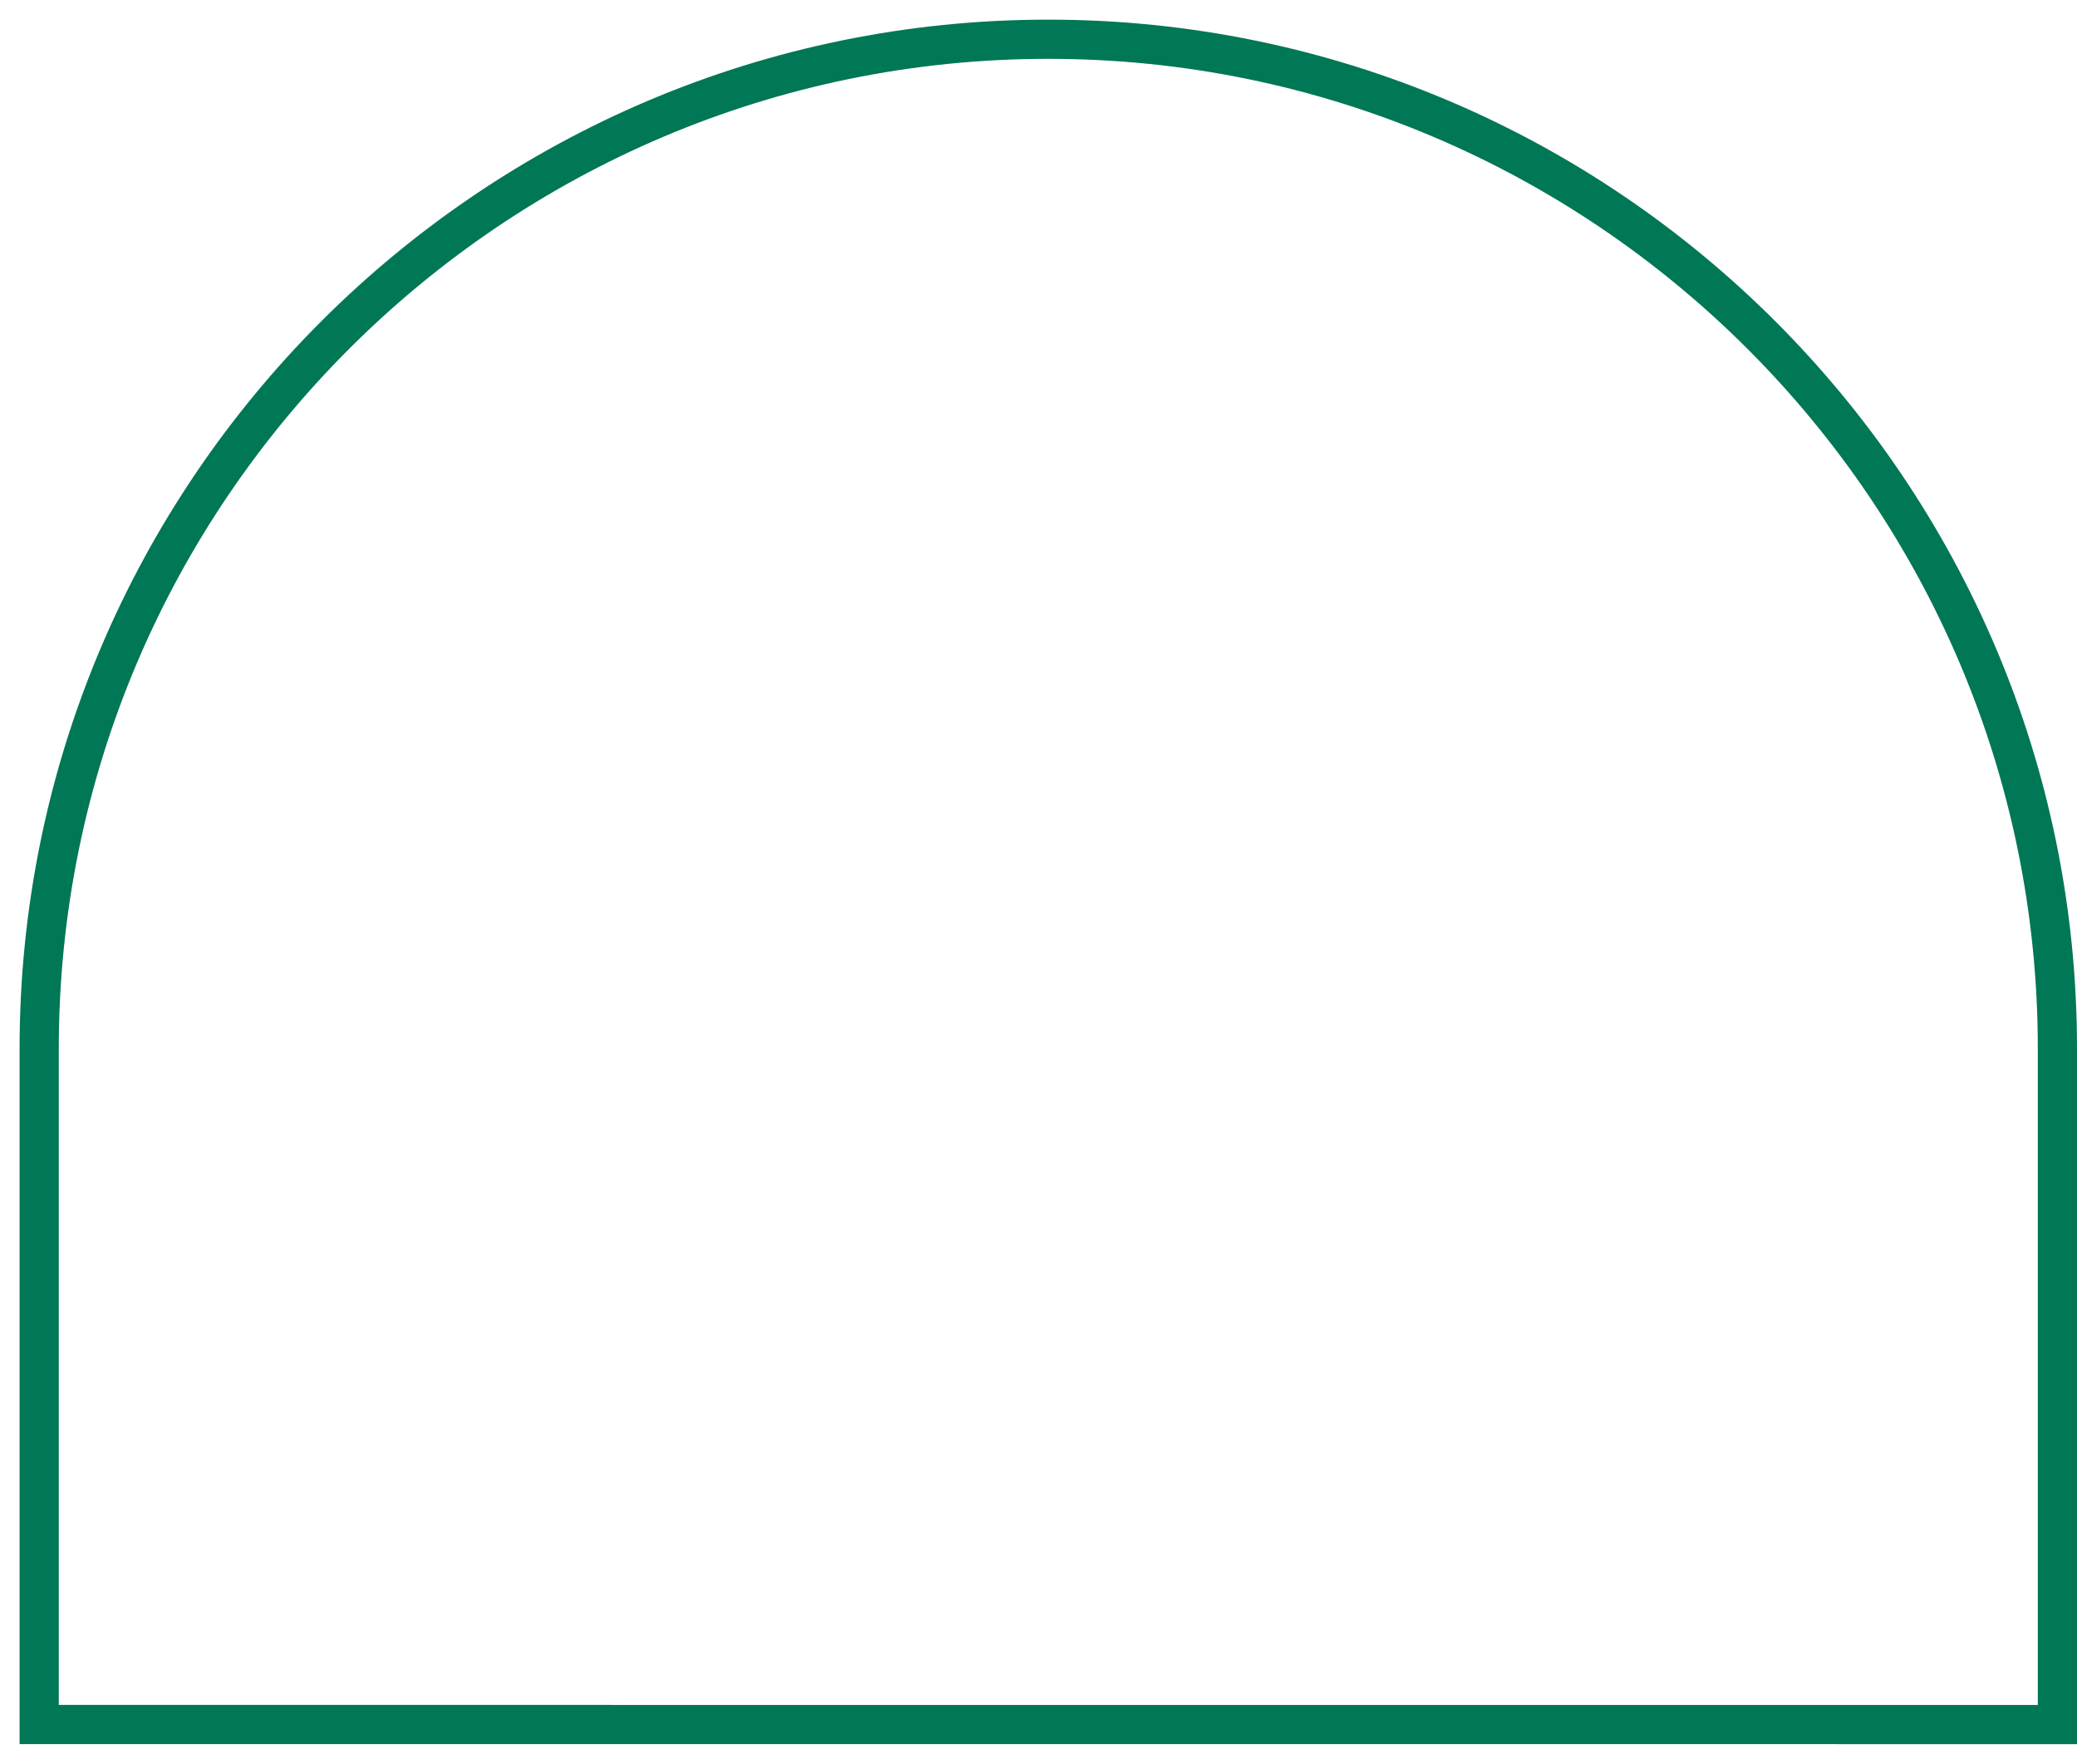 <svg width="53" height="45" xmlns="http://www.w3.org/2000/svg"><g id="Welcome" stroke="none" stroke-width="1" fill="none" fill-rule="evenodd"><g id="Dimensions---Landing-Page" transform="translate(-549 -12373)" stroke="#075"><g id="Course-Fees" transform="translate(123 12017)"><path d="M427 382.75V400l51.5.001v-17.25c0-14.198-11.551-25.75-25.75-25.75-14.198 0-25.75 11.552-25.75 25.75Z" id="Stroke-1-Copy-3"/></g></g></g></svg>